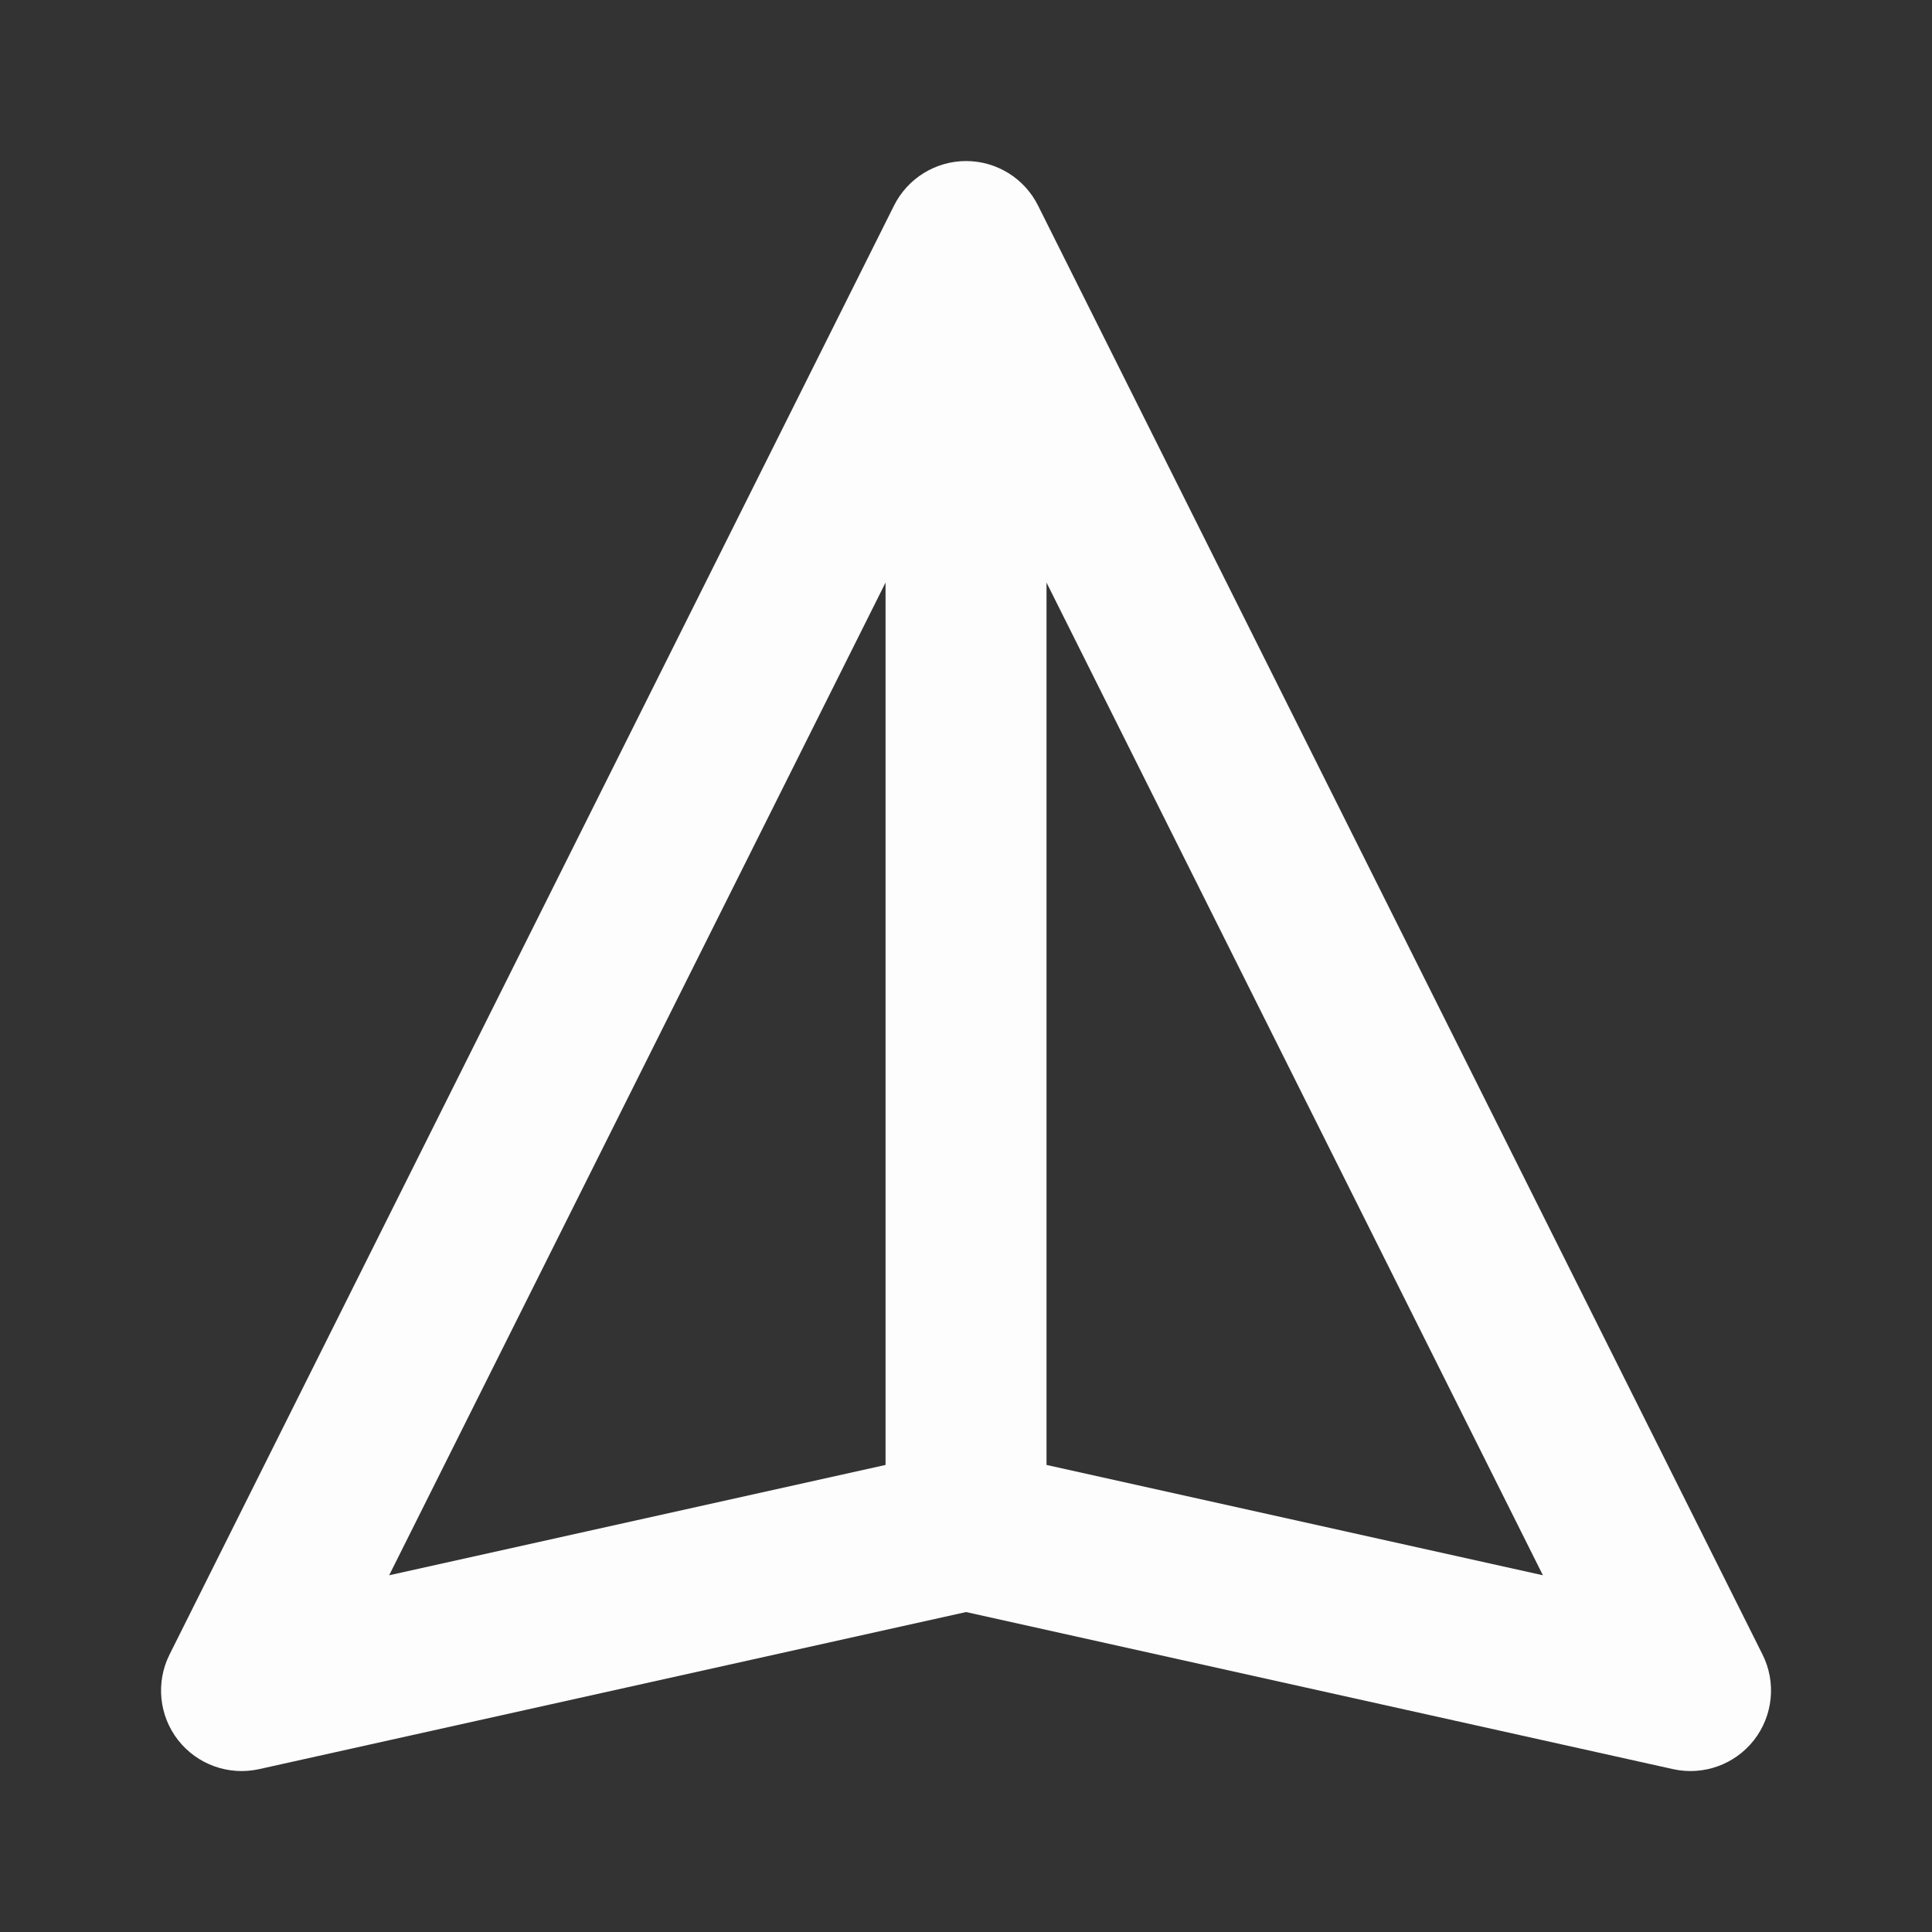 <svg width="28" height="28" viewBox="0 0 28 28" fill="none" xmlns="http://www.w3.org/2000/svg">
<rect x="0" y="0" width="28" height="28" fill="#333333" stroke="none"/>
<path d="M14.001 2.334C14.443 2.334 14.847 2.584 15.044 2.979L25.544 23.979C25.745 24.381 25.697 24.864 25.42 25.219C25.143 25.573 24.687 25.737 24.248 25.64L14.001 23.363L3.754 25.64C3.314 25.737 2.858 25.573 2.581 25.219C2.304 24.864 2.256 24.381 2.457 23.979L12.957 2.979C13.155 2.584 13.559 2.334 14.001 2.334ZM15.167 21.231L22.361 22.83L15.167 8.443V21.231ZM12.834 8.443L5.64 22.83L12.834 21.231V8.443Z" fill="#FDFDFD"/>
</svg>
